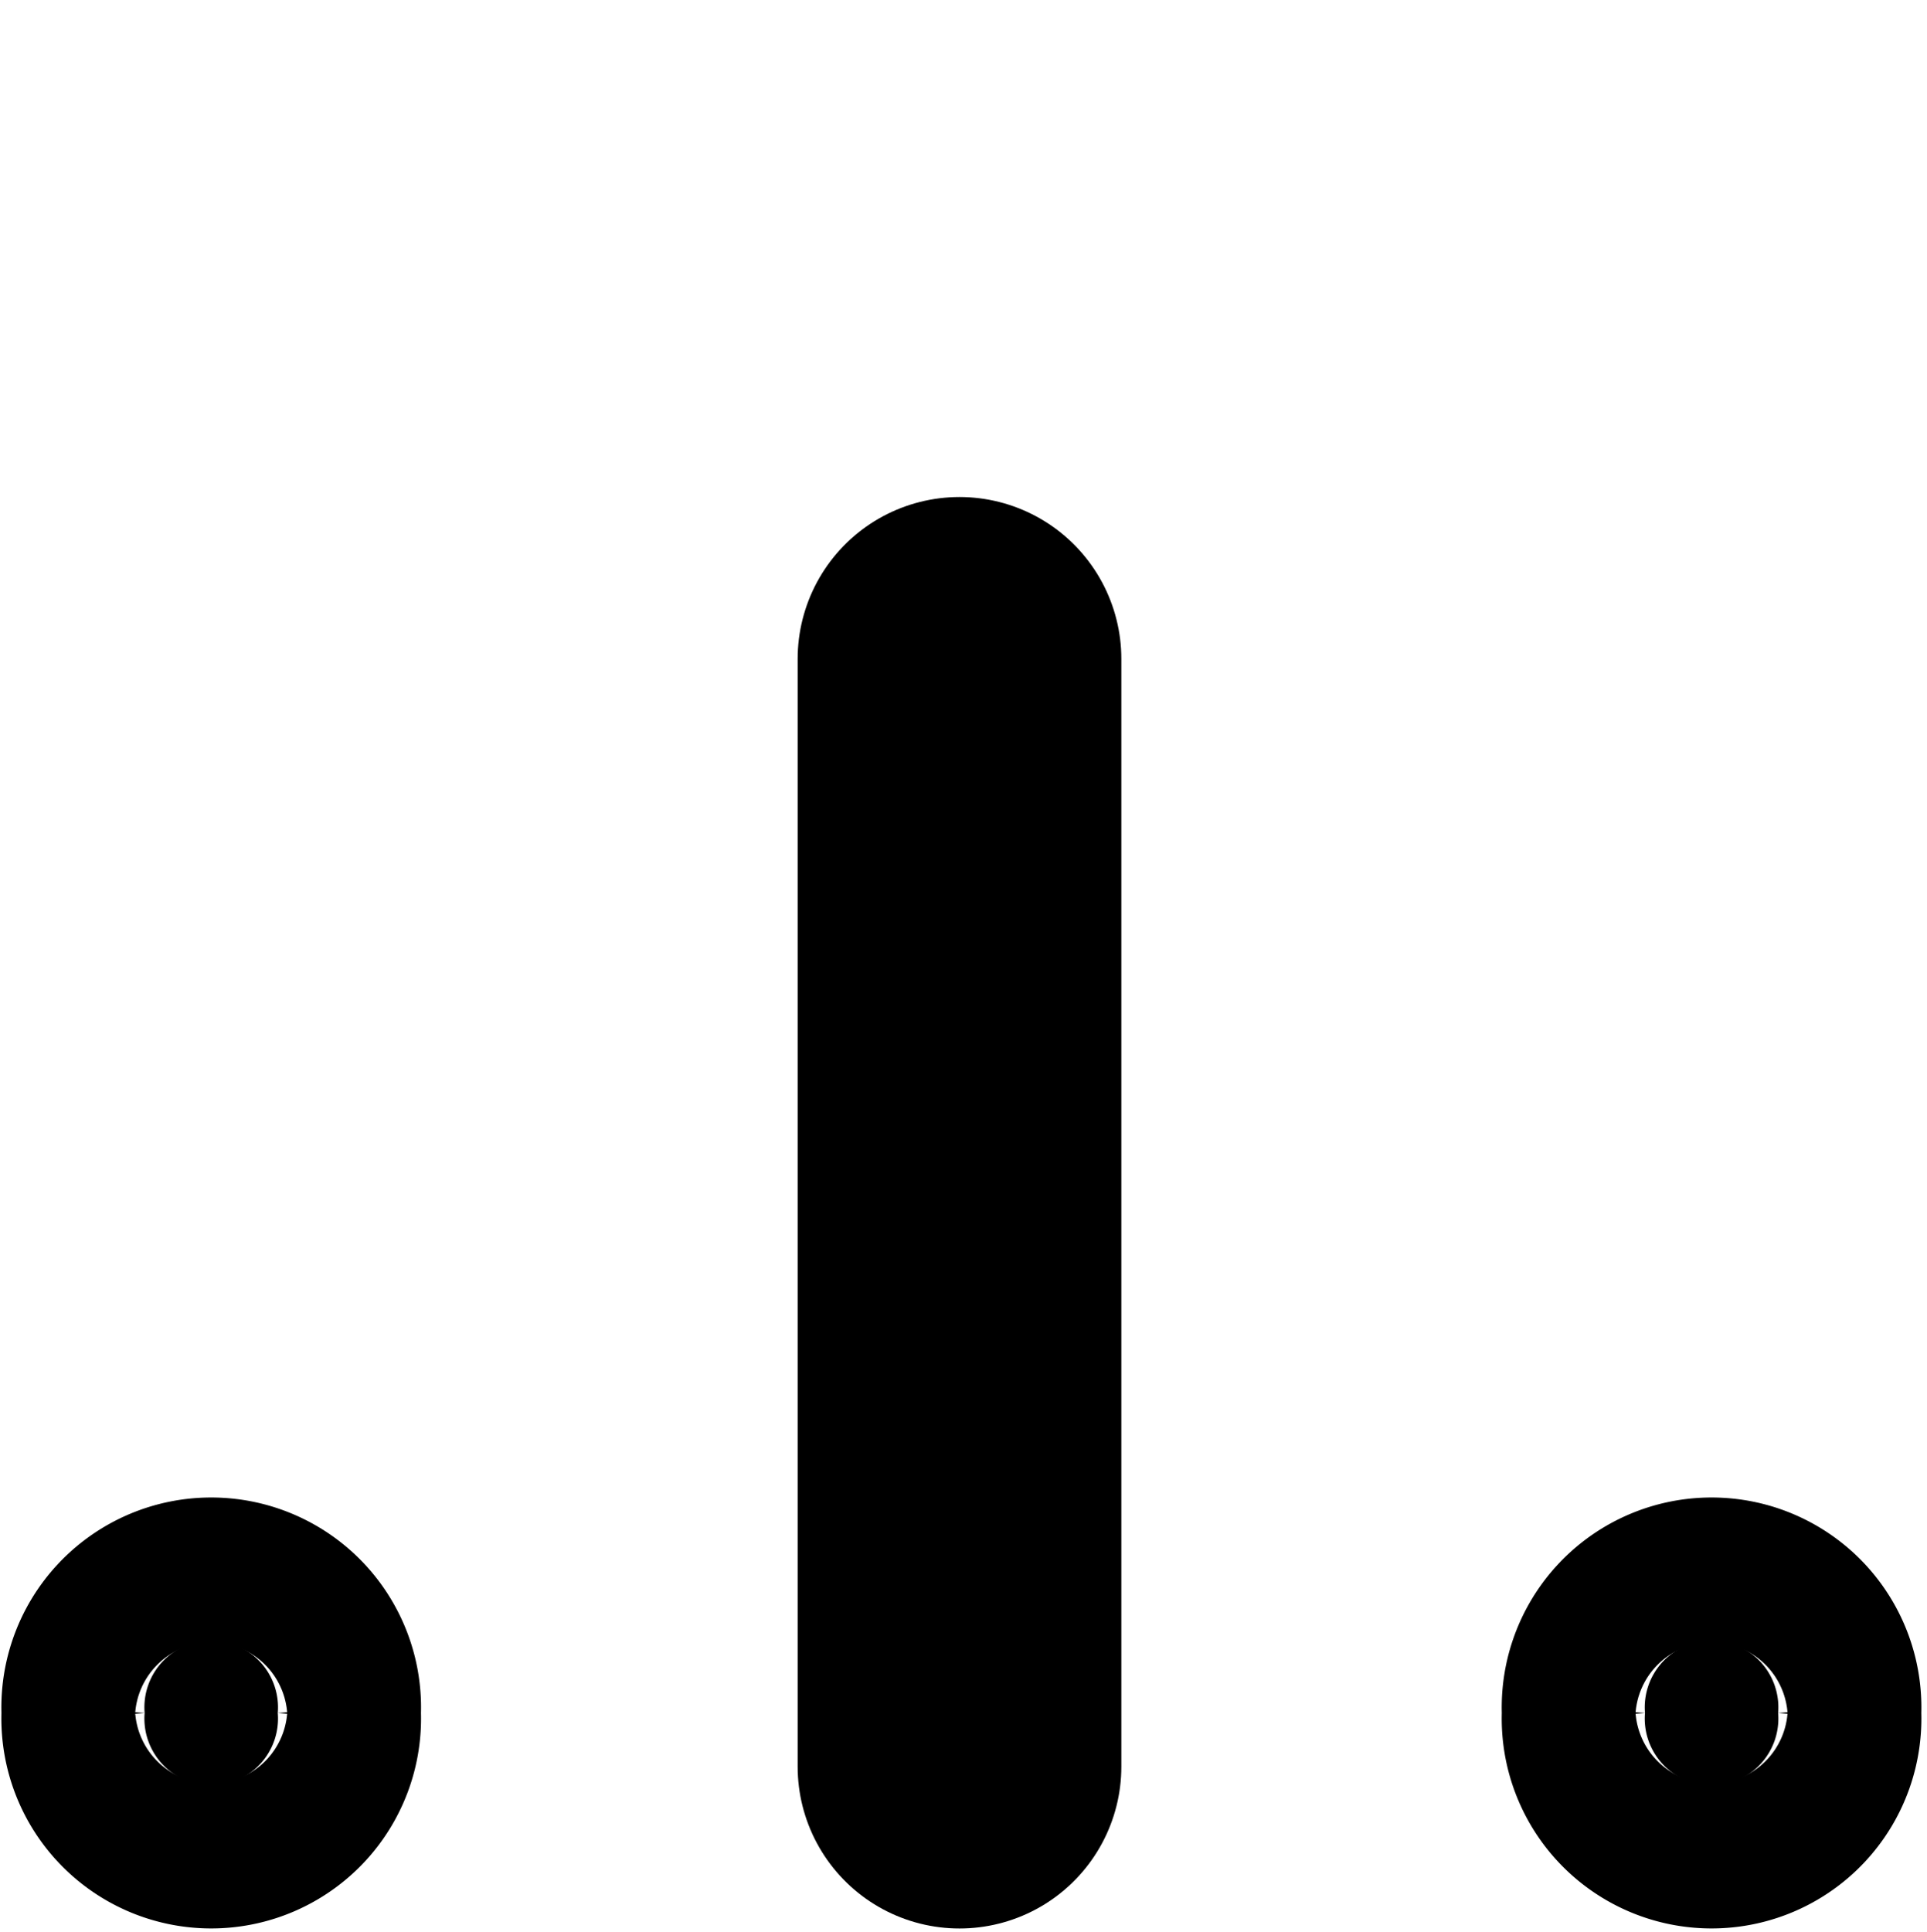 <?xml version="1.0" encoding="UTF-8" standalone="no"?>
<!-- Created with Inkscape (http://www.inkscape.org/) -->

<svg
   xmlns:dc="http://purl.org/dc/elements/1.1/"
   xmlns:cc="http://creativecommons.org/ns#"
   xmlns:rdf="http://www.w3.org/1999/02/22-rdf-syntax-ns#"
   xmlns:svg="http://www.w3.org/2000/svg"
   xmlns="http://www.w3.org/2000/svg"
   version="1.1"
   width="2.863"
   height="2.87"
   id="svg2"
   style="display:inline">
  <defs
     id="defs4">
    <linearGradient
       id="linearGradient3880">
      <stop
         id="stop3882"
         style="stop-color:#000000;stop-opacity:1"
         offset="0" />
    </linearGradient>
  </defs>
  <g
     transform="matrix(0.699,0,0,0.699,0.066,0.811)"
     id="g2989-6"
     style="display:inline">
    <path
       d="m 1.945,2.594 0,-2.354"
       id="path4468-1"
       style="fill:none;stroke:#000000;stroke-width:0.688;stroke-linecap:round;stroke-linejoin:round;stroke-miterlimit:4;stroke-opacity:1;stroke-dasharray:none" />
    <path
       d="m 0.496,2.48 a 0.142,0.142 0 1 1 -0.283,0 0.142,0.142 0 1 1 0.283,0 z"
       id="path4472-5"
       style="fill:#000000;fill-opacity:1;stroke:#000000;stroke-width:0.608;stroke-linecap:round;stroke-linejoin:round;stroke-miterlimit:4;stroke-opacity:1;stroke-dasharray:none" />
    <path
       d="m 3.685,2.48 a 0.142,0.142 0 1 1 -0.283,0 0.142,0.142 0 1 1 0.283,0 z"
       id="path4472-2-5"
       style="fill:#000000;fill-opacity:1;stroke:#000000;stroke-width:0.608;stroke-linecap:round;stroke-linejoin:round;stroke-miterlimit:4;stroke-opacity:1;stroke-dasharray:none;display:inline" />
  </g>
</svg>
